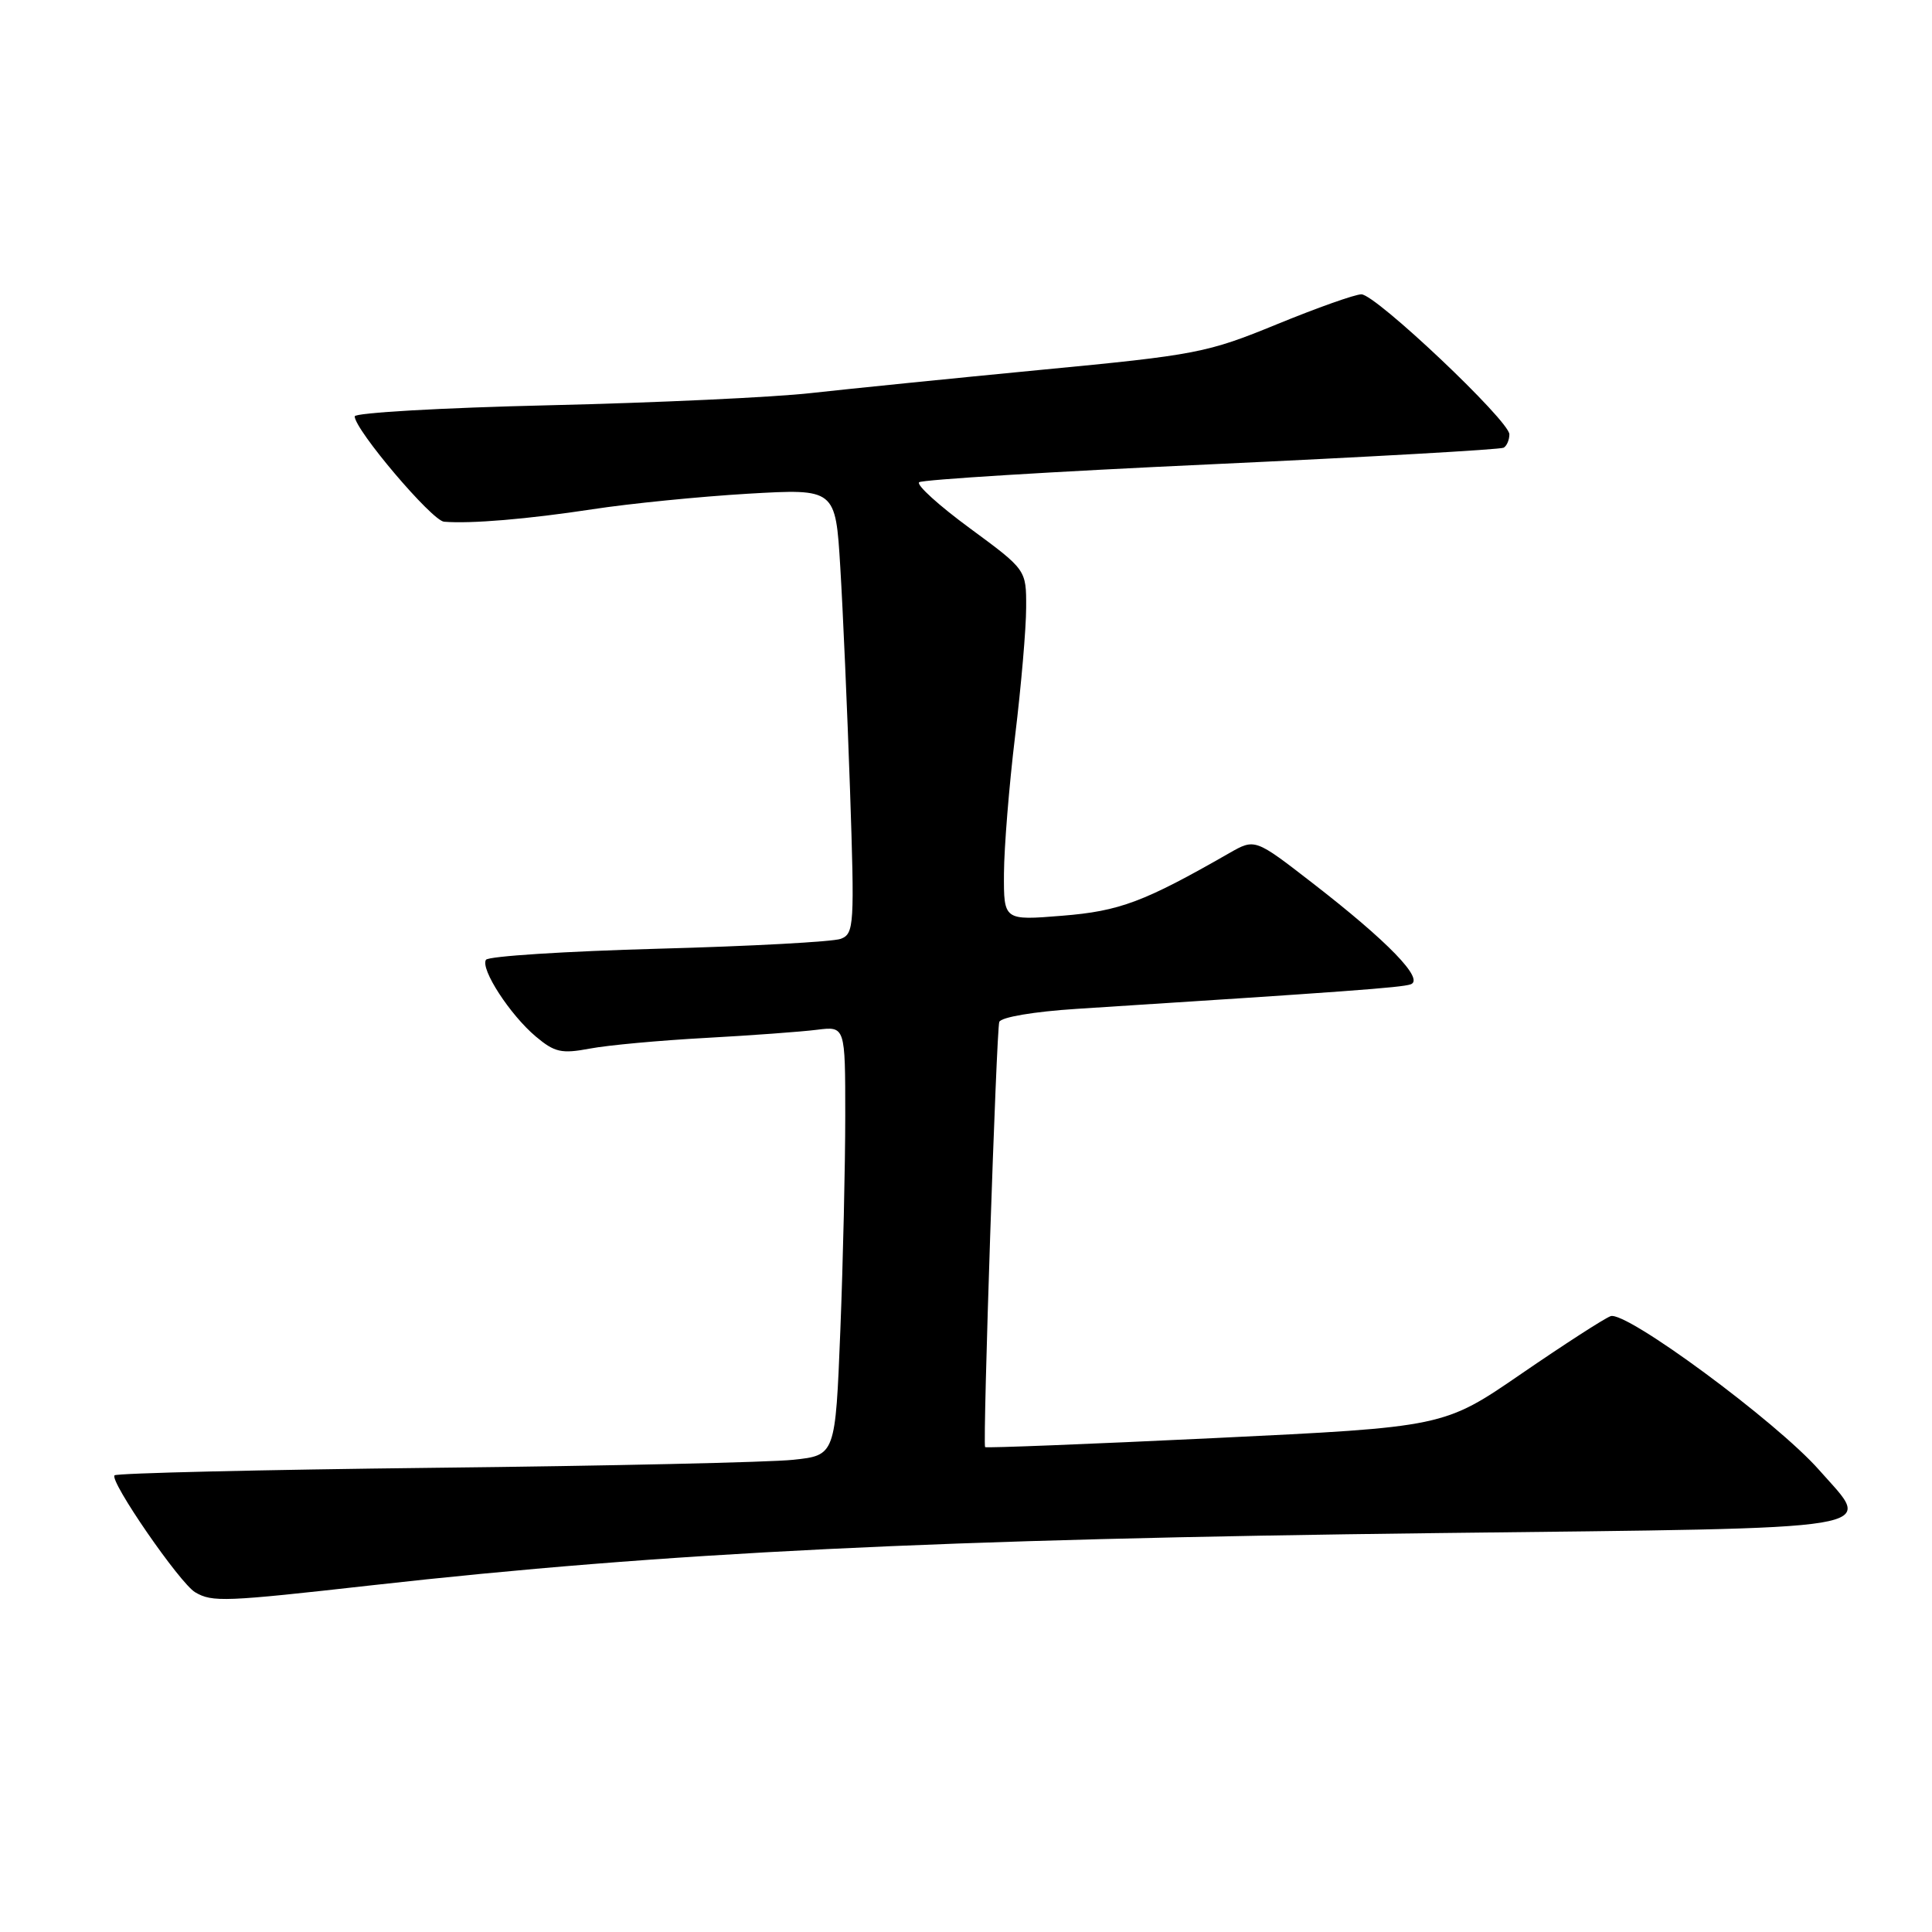 <?xml version="1.0" encoding="UTF-8" standalone="no"?>
<!DOCTYPE svg PUBLIC "-//W3C//DTD SVG 1.1//EN" "http://www.w3.org/Graphics/SVG/1.1/DTD/svg11.dtd" >
<svg xmlns="http://www.w3.org/2000/svg" xmlns:xlink="http://www.w3.org/1999/xlink" version="1.1" viewBox="0 0 256 256">
 <g >
 <path fill="currentColor"
d=" M 49.25 210.06 C 88.13 205.70 124.21 203.93 190.49 203.14 C 251.39 202.42 248.22 202.94 241.06 194.80 C 235.40 188.37 215.41 173.63 213.41 174.40 C 212.53 174.73 207.20 178.18 201.56 182.05 C 191.31 189.09 191.31 189.09 160.99 190.55 C 144.31 191.35 130.61 191.89 130.53 191.75 C 130.20 191.18 132.03 136.41 132.41 135.41 C 132.64 134.78 137.02 134.04 142.66 133.68 C 178.48 131.39 185.65 130.86 186.92 130.43 C 188.79 129.78 183.92 124.75 173.89 116.99 C 166.29 111.10 166.29 111.10 162.89 113.04 C 151.58 119.52 148.36 120.73 140.75 121.34 C 133.00 121.97 133.00 121.97 133.03 115.74 C 133.05 112.31 133.71 104.10 134.51 97.50 C 135.31 90.90 135.97 83.25 135.97 80.50 C 135.99 75.50 135.99 75.50 128.53 70.01 C 124.43 67.00 121.39 64.25 121.79 63.90 C 122.18 63.56 139.60 62.48 160.50 61.52 C 181.40 60.55 198.84 59.57 199.25 59.32 C 199.66 59.08 200.00 58.28 200.00 57.55 C 200.00 55.76 182.29 39.00 180.39 39.00 C 179.55 39.00 174.51 40.79 169.19 42.97 C 159.95 46.76 158.51 47.04 138.00 49.00 C 126.17 50.14 112.45 51.53 107.50 52.08 C 102.55 52.64 86.91 53.37 72.75 53.70 C 58.59 54.03 47.00 54.69 47.00 55.17 C 47.00 56.93 57.23 69.00 58.84 69.13 C 62.40 69.42 69.89 68.79 78.50 67.48 C 83.45 66.72 92.72 65.80 99.11 65.42 C 110.71 64.75 110.71 64.75 111.34 75.12 C 111.69 80.83 112.27 94.09 112.63 104.59 C 113.24 122.64 113.18 123.72 111.41 124.40 C 110.38 124.79 99.50 125.38 87.23 125.71 C 74.96 126.05 64.68 126.70 64.39 127.18 C 63.64 128.40 67.58 134.47 70.99 137.34 C 73.50 139.45 74.40 139.65 78.18 138.94 C 80.56 138.49 87.45 137.86 93.50 137.53 C 99.55 137.20 106.19 136.71 108.25 136.45 C 112.00 135.98 112.00 135.98 112.00 147.83 C 112.00 154.35 111.71 167.14 111.35 176.26 C 110.69 192.84 110.69 192.84 105.10 193.43 C 102.02 193.76 80.65 194.24 57.60 194.49 C 34.56 194.75 15.47 195.20 15.18 195.49 C 14.46 196.20 23.83 209.80 25.87 210.99 C 28.14 212.32 29.76 212.25 49.25 210.06 Z "/>
</g>
</svg>